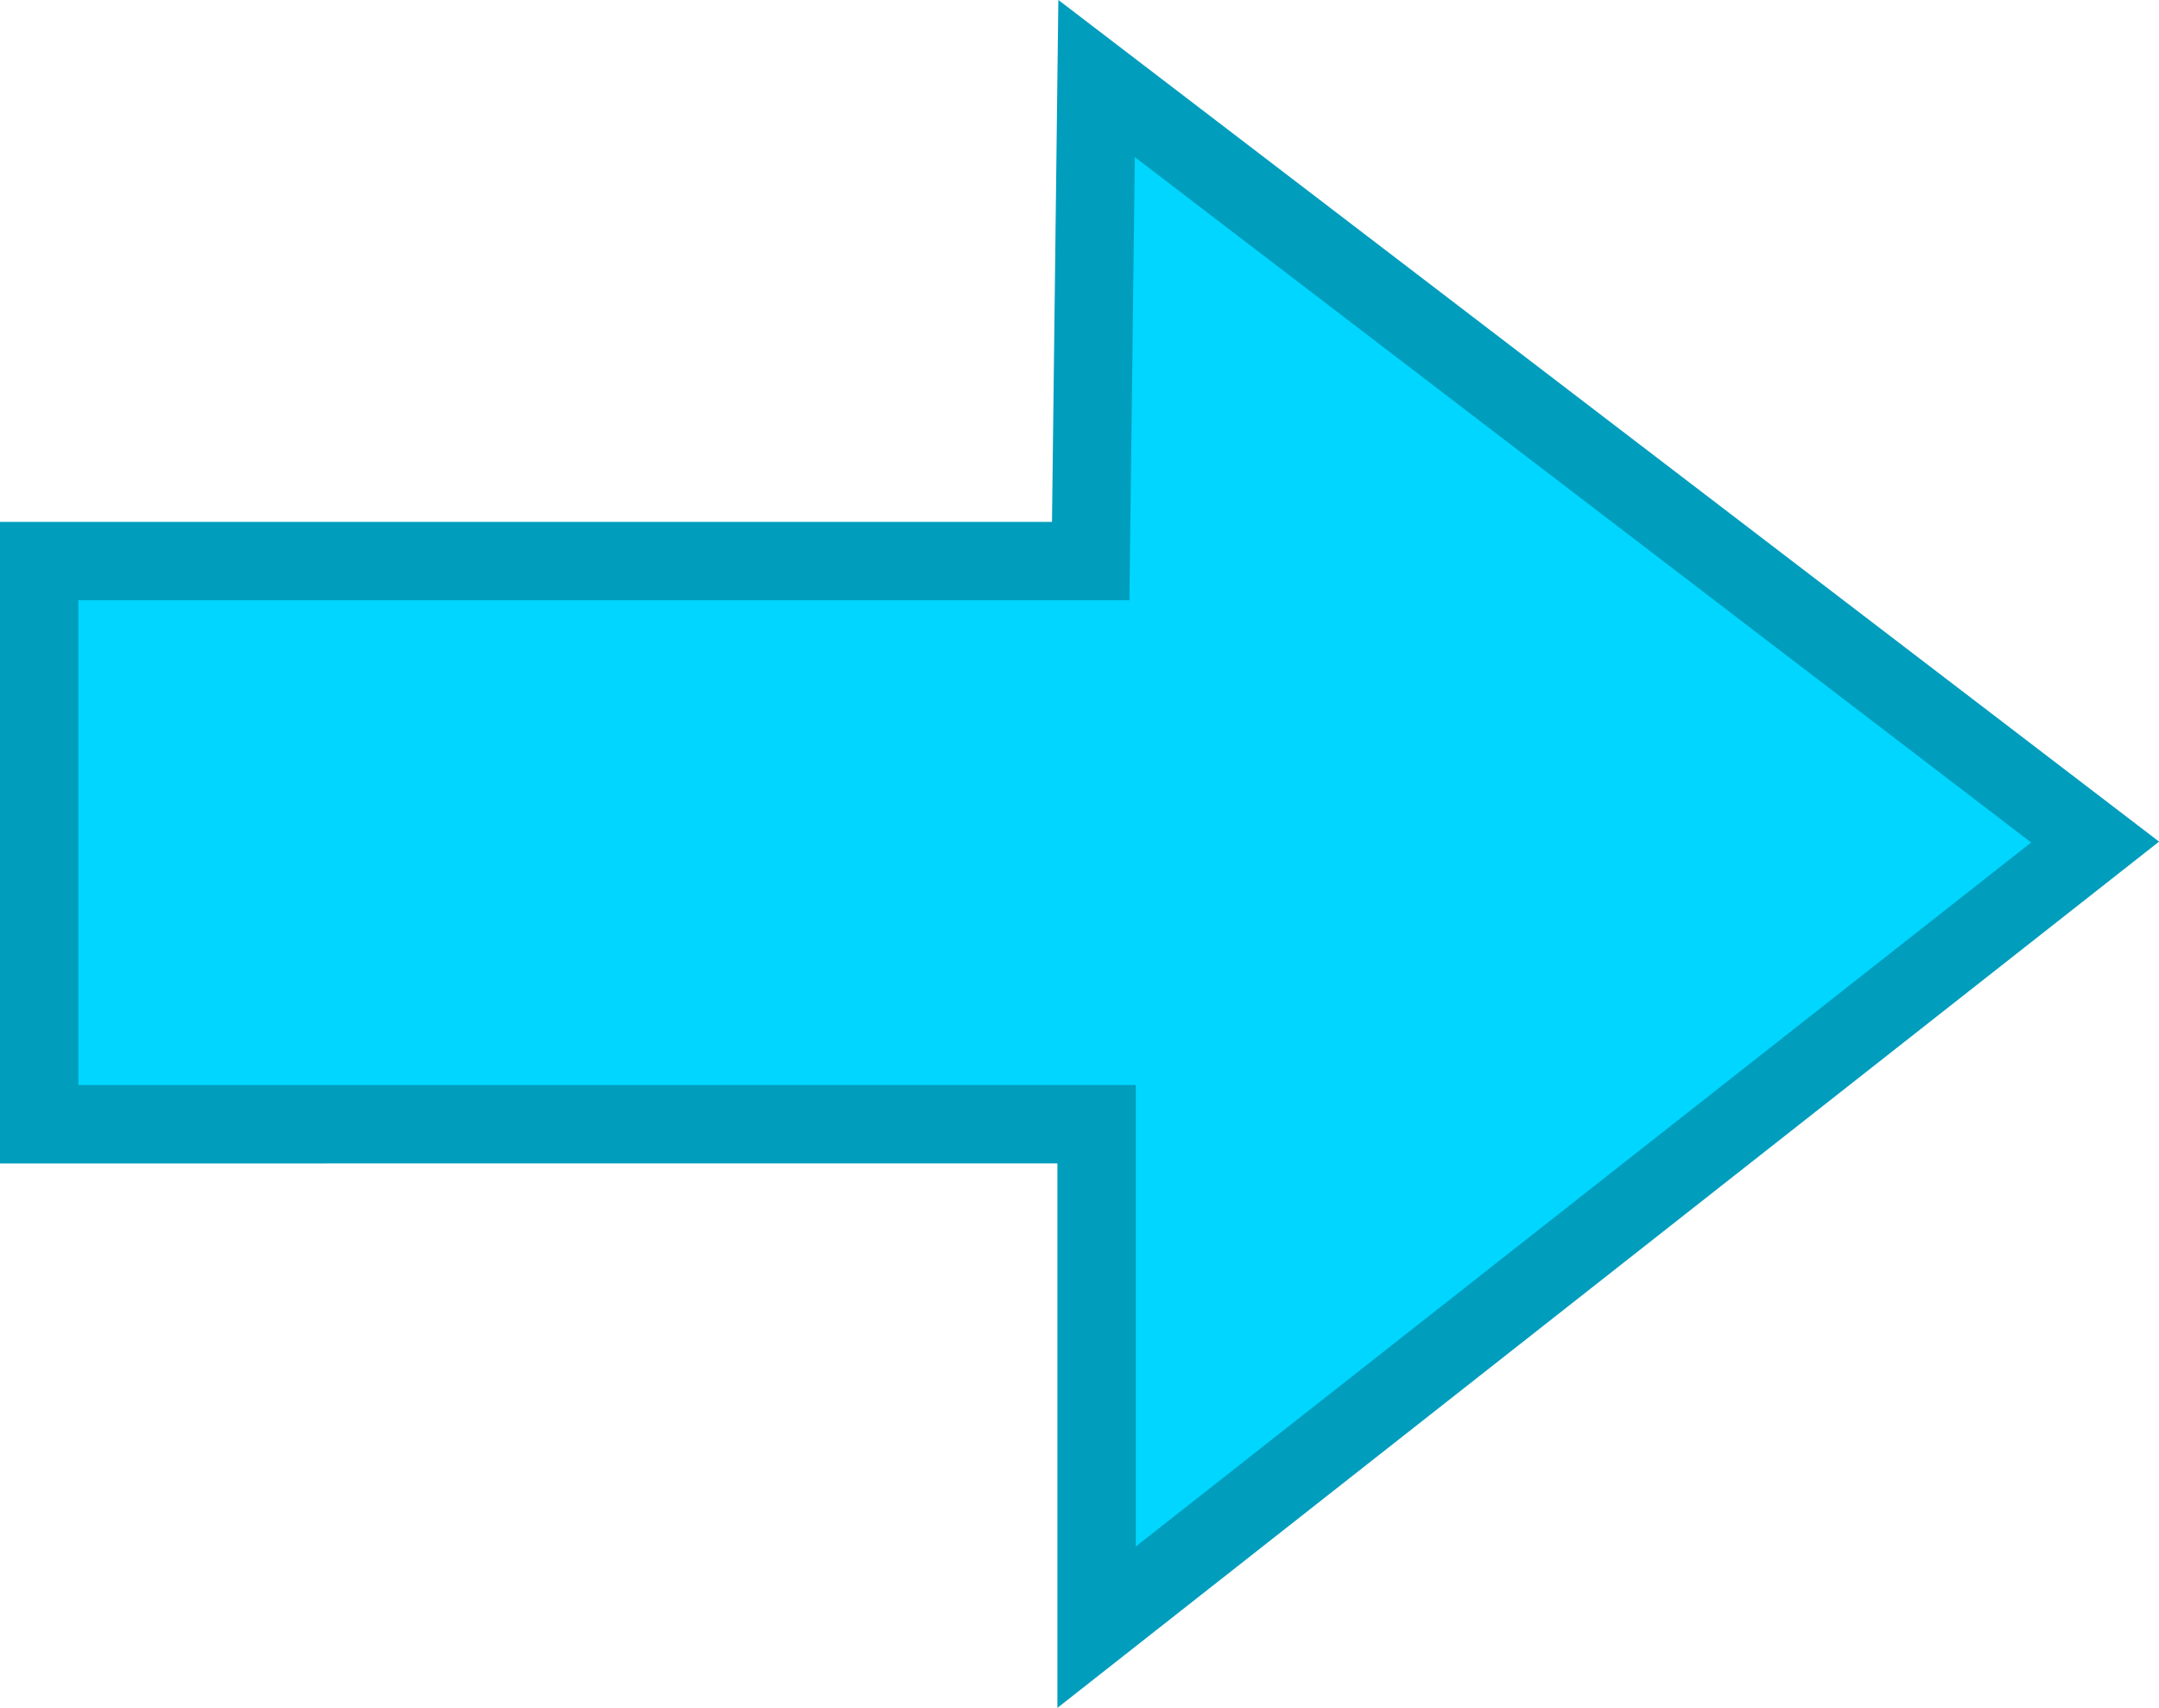 <svg version="1.1" xmlns="http://www.w3.org/2000/svg" xmlns:xlink="http://www.w3.org/1999/xlink" width="27.544" height="21.792" viewBox="0,0,27.544,21.792"><g transform="translate(-226.386,-169.117)"><g data-paper-data="{&quot;isPaintingLayer&quot;:true}" fill="#00d6ff" fill-rule="nonzero" stroke="#009dbc" stroke-width="1" stroke-linecap="butt" stroke-linejoin="miter" stroke-miterlimit="10" stroke-dasharray="" stroke-dashoffset="0" style="mix-blend-mode: normal"><path d="M226.886,183.462v-7.186h13.415l0.075,-6.157l12.739,9.742l-12.739,10.018v-6.418z"/></g></g></svg>